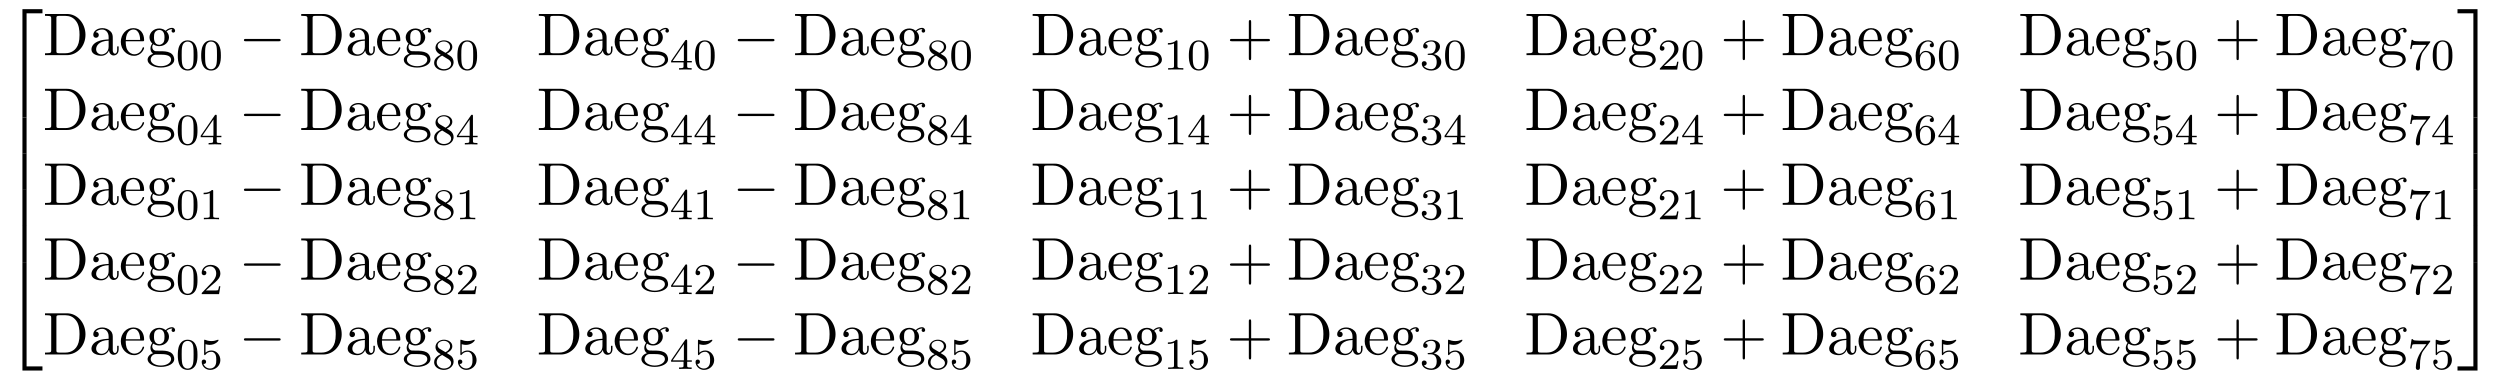 <?xml version="1.0" encoding="UTF-8"?>
<svg xmlns="http://www.w3.org/2000/svg" xmlns:xlink="http://www.w3.org/1999/xlink" width="452.637" height="68.746" viewBox="0 0 452.637 68.746">
<defs>
<g>
<g id="glyph-0-0">
</g>
<g id="glyph-0-1">
<path d="M 3.562 19.188 L 4.312 19.188 L 4.312 0.328 L 7.188 0.328 L 7.188 -0.422 L 3.562 -0.422 Z M 3.562 19.188 "/>
</g>
<g id="glyph-0-2">
<path d="M 3.562 6.547 L 4.312 6.547 L 4.312 -0.016 L 3.562 -0.016 Z M 3.562 6.547 "/>
</g>
<g id="glyph-0-3">
<path d="M 3.562 19.188 L 7.188 19.188 L 7.188 18.438 L 4.312 18.438 L 4.312 -0.438 L 3.562 -0.438 Z M 3.562 19.188 "/>
</g>
<g id="glyph-0-4">
<path d="M 2.953 19.188 L 3.703 19.188 L 3.703 -0.422 L 0.078 -0.422 L 0.078 0.328 L 2.953 0.328 Z M 2.953 19.188 "/>
</g>
<g id="glyph-0-5">
<path d="M 2.953 6.547 L 3.703 6.547 L 3.703 -0.016 L 2.953 -0.016 Z M 2.953 6.547 "/>
</g>
<g id="glyph-0-6">
<path d="M 2.953 18.438 L 0.078 18.438 L 0.078 19.188 L 3.703 19.188 L 3.703 -0.438 L 2.953 -0.438 Z M 2.953 18.438 "/>
</g>
<g id="glyph-1-0">
</g>
<g id="glyph-1-1">
<path d="M 0.375 -7.453 L 0.375 -7.109 L 0.641 -7.109 C 1.484 -7.109 1.5 -6.984 1.5 -6.594 L 1.5 -0.844 C 1.5 -0.453 1.484 -0.344 0.641 -0.344 L 0.375 -0.344 L 0.375 0 L 4.375 0 C 6.203 0 7.703 -1.609 7.703 -3.672 C 7.703 -5.734 6.234 -7.453 4.375 -7.453 Z M 2.984 -0.344 C 2.469 -0.344 2.438 -0.422 2.438 -0.781 L 2.438 -6.672 C 2.438 -7.031 2.469 -7.109 2.984 -7.109 L 4.062 -7.109 C 4.75 -7.109 5.5 -6.875 6.047 -6.094 C 6.516 -5.453 6.625 -4.516 6.625 -3.672 C 6.625 -2.453 6.406 -1.797 6.016 -1.266 C 5.797 -0.969 5.188 -0.344 4.078 -0.344 Z M 2.984 -0.344 "/>
</g>
<g id="glyph-1-2">
<path d="M 3.625 -0.828 C 3.672 -0.391 3.969 0.062 4.484 0.062 C 4.719 0.062 5.375 -0.094 5.375 -0.969 L 5.375 -1.578 L 5.109 -1.578 L 5.109 -0.969 C 5.109 -0.344 4.828 -0.266 4.719 -0.266 C 4.359 -0.266 4.312 -0.766 4.312 -0.812 L 4.312 -3 C 4.312 -3.453 4.312 -3.875 3.922 -4.281 C 3.484 -4.719 2.938 -4.891 2.422 -4.891 C 1.531 -4.891 0.781 -4.375 0.781 -3.656 C 0.781 -3.328 1 -3.141 1.281 -3.141 C 1.578 -3.141 1.781 -3.359 1.781 -3.641 C 1.781 -3.781 1.719 -4.141 1.219 -4.141 C 1.516 -4.531 2.047 -4.641 2.406 -4.641 C 2.938 -4.641 3.562 -4.219 3.562 -3.25 L 3.562 -2.844 C 3 -2.812 2.234 -2.781 1.547 -2.453 C 0.734 -2.078 0.453 -1.516 0.453 -1.031 C 0.453 -0.156 1.516 0.125 2.203 0.125 C 2.922 0.125 3.422 -0.312 3.625 -0.828 Z M 3.562 -2.625 L 3.562 -1.531 C 3.562 -0.484 2.766 -0.125 2.281 -0.125 C 1.75 -0.125 1.297 -0.5 1.297 -1.047 C 1.297 -1.641 1.75 -2.547 3.562 -2.625 Z M 3.562 -2.625 "/>
</g>
<g id="glyph-1-3">
<path d="M 1.219 -2.75 C 1.281 -4.375 2.203 -4.641 2.578 -4.641 C 3.703 -4.641 3.812 -3.172 3.812 -2.75 Z M 1.203 -2.516 L 4.25 -2.516 C 4.5 -2.516 4.531 -2.516 4.531 -2.75 C 4.531 -3.828 3.938 -4.891 2.578 -4.891 C 1.312 -4.891 0.312 -3.766 0.312 -2.406 C 0.312 -0.938 1.453 0.125 2.703 0.125 C 4.031 0.125 4.531 -1.094 4.531 -1.297 C 4.531 -1.406 4.438 -1.422 4.391 -1.422 C 4.281 -1.422 4.266 -1.359 4.25 -1.281 C 3.859 -0.156 2.875 -0.156 2.766 -0.156 C 2.219 -0.156 1.781 -0.484 1.531 -0.891 C 1.203 -1.406 1.203 -2.125 1.203 -2.516 Z M 1.203 -2.516 "/>
</g>
<g id="glyph-1-4">
<path d="M 2.422 -1.875 C 1.469 -1.875 1.469 -2.969 1.469 -3.219 C 1.469 -3.516 1.484 -3.859 1.641 -4.141 C 1.734 -4.266 1.984 -4.562 2.422 -4.562 C 3.375 -4.562 3.375 -3.484 3.375 -3.234 C 3.375 -2.938 3.359 -2.578 3.203 -2.312 C 3.109 -2.188 2.859 -1.875 2.422 -1.875 Z M 1.156 -1.453 C 1.156 -1.5 1.156 -1.75 1.344 -1.969 C 1.766 -1.656 2.219 -1.625 2.422 -1.625 C 3.438 -1.625 4.188 -2.375 4.188 -3.219 C 4.188 -3.625 4.016 -4.031 3.734 -4.281 C 4.141 -4.641 4.531 -4.703 4.719 -4.703 C 4.75 -4.703 4.797 -4.703 4.828 -4.688 C 4.719 -4.641 4.656 -4.531 4.656 -4.391 C 4.656 -4.203 4.797 -4.078 4.969 -4.078 C 5.078 -4.078 5.297 -4.156 5.297 -4.406 C 5.297 -4.594 5.156 -4.938 4.734 -4.938 C 4.516 -4.938 4.031 -4.875 3.578 -4.422 C 3.125 -4.781 2.656 -4.828 2.422 -4.828 C 1.406 -4.828 0.656 -4.062 0.656 -3.234 C 0.656 -2.75 0.891 -2.328 1.172 -2.109 C 1.031 -1.938 0.828 -1.578 0.828 -1.203 C 0.828 -0.859 0.969 -0.453 1.312 -0.234 C 0.656 -0.047 0.312 0.422 0.312 0.859 C 0.312 1.641 1.391 2.25 2.719 2.25 C 4 2.25 5.141 1.688 5.141 0.844 C 5.141 0.453 4.984 -0.094 4.422 -0.406 C 3.844 -0.703 3.219 -0.703 2.547 -0.703 C 2.281 -0.703 1.812 -0.703 1.734 -0.719 C 1.391 -0.766 1.156 -1.094 1.156 -1.453 Z M 2.719 2 C 1.625 2 0.875 1.438 0.875 0.859 C 0.875 0.359 1.281 -0.047 1.766 -0.078 L 2.406 -0.078 C 3.344 -0.078 4.562 -0.078 4.562 0.859 C 4.562 1.453 3.797 2 2.719 2 Z M 2.719 2 "/>
</g>
<g id="glyph-1-5">
<path d="M 4.453 -2.516 L 7.5 -2.516 C 7.656 -2.516 7.859 -2.516 7.859 -2.719 C 7.859 -2.938 7.656 -2.938 7.5 -2.938 L 4.453 -2.938 L 4.453 -6 C 4.453 -6.156 4.453 -6.359 4.25 -6.359 C 4.031 -6.359 4.031 -6.156 4.031 -6 L 4.031 -2.938 L 0.969 -2.938 C 0.812 -2.938 0.609 -2.938 0.609 -2.719 C 0.609 -2.516 0.812 -2.516 0.969 -2.516 L 4.031 -2.516 L 4.031 0.547 C 4.031 0.703 4.031 0.906 4.25 0.906 C 4.453 0.906 4.453 0.703 4.453 0.547 Z M 4.453 -2.516 "/>
</g>
<g id="glyph-2-0">
</g>
<g id="glyph-2-1">
<path d="M 3.891 -2.547 C 3.891 -3.391 3.812 -3.906 3.547 -4.422 C 3.203 -5.125 2.547 -5.297 2.109 -5.297 C 1.109 -5.297 0.734 -4.547 0.625 -4.328 C 0.344 -3.75 0.328 -2.953 0.328 -2.547 C 0.328 -2.016 0.344 -1.219 0.734 -0.578 C 1.094 0.016 1.688 0.172 2.109 0.172 C 2.5 0.172 3.172 0.047 3.578 -0.734 C 3.875 -1.312 3.891 -2.031 3.891 -2.547 Z M 2.109 -0.062 C 1.844 -0.062 1.297 -0.188 1.125 -1.016 C 1.031 -1.469 1.031 -2.219 1.031 -2.641 C 1.031 -3.188 1.031 -3.75 1.125 -4.188 C 1.297 -5 1.906 -5.078 2.109 -5.078 C 2.375 -5.078 2.938 -4.938 3.094 -4.219 C 3.188 -3.781 3.188 -3.172 3.188 -2.641 C 3.188 -2.172 3.188 -1.453 3.094 -1 C 2.922 -0.172 2.375 -0.062 2.109 -0.062 Z M 2.109 -0.062 "/>
</g>
<g id="glyph-2-2">
<path d="M 2.641 -2.875 C 3.094 -3.094 3.641 -3.484 3.641 -4.109 C 3.641 -4.875 2.859 -5.297 2.125 -5.297 C 1.281 -5.297 0.594 -4.719 0.594 -3.969 C 0.594 -3.672 0.688 -3.406 0.891 -3.172 C 1.031 -3 1.062 -2.984 1.547 -2.672 C 0.562 -2.234 0.344 -1.656 0.344 -1.219 C 0.344 -0.328 1.234 0.172 2.109 0.172 C 3.078 0.172 3.875 -0.5 3.875 -1.344 C 3.875 -1.844 3.609 -2.172 3.469 -2.312 C 3.344 -2.438 3.328 -2.453 2.641 -2.875 Z M 1.406 -3.625 C 1.172 -3.766 0.984 -4 0.984 -4.266 C 0.984 -4.766 1.531 -5.094 2.109 -5.094 C 2.719 -5.094 3.234 -4.672 3.234 -4.109 C 3.234 -3.656 2.875 -3.266 2.406 -3.031 Z M 1.797 -2.531 C 1.828 -2.516 2.734 -1.953 2.875 -1.875 C 3 -1.797 3.422 -1.547 3.422 -1.062 C 3.422 -0.453 2.766 -0.078 2.125 -0.078 C 1.406 -0.078 0.812 -0.562 0.812 -1.219 C 0.812 -1.812 1.25 -2.281 1.797 -2.531 Z M 1.797 -2.531 "/>
</g>
<g id="glyph-2-3">
<path d="M 3.141 -5.156 C 3.141 -5.312 3.141 -5.375 2.969 -5.375 C 2.875 -5.375 2.859 -5.375 2.781 -5.266 L 0.234 -1.562 L 0.234 -1.312 L 2.484 -1.312 L 2.484 -0.641 C 2.484 -0.344 2.469 -0.266 1.844 -0.266 L 1.672 -0.266 L 1.672 0 C 2.344 -0.031 2.359 -0.031 2.812 -0.031 C 3.266 -0.031 3.281 -0.031 3.953 0 L 3.953 -0.266 L 3.781 -0.266 C 3.156 -0.266 3.141 -0.344 3.141 -0.641 L 3.141 -1.312 L 3.984 -1.312 L 3.984 -1.562 L 3.141 -1.562 Z M 2.547 -4.516 L 2.547 -1.562 L 0.516 -1.562 Z M 2.547 -4.516 "/>
</g>
<g id="glyph-2-4">
<path d="M 2.5 -5.078 C 2.5 -5.297 2.484 -5.297 2.266 -5.297 C 1.938 -4.984 1.516 -4.797 0.766 -4.797 L 0.766 -4.531 C 0.984 -4.531 1.406 -4.531 1.875 -4.734 L 1.875 -0.656 C 1.875 -0.359 1.844 -0.266 1.094 -0.266 L 0.812 -0.266 L 0.812 0 C 1.141 -0.031 1.828 -0.031 2.188 -0.031 C 2.547 -0.031 3.234 -0.031 3.562 0 L 3.562 -0.266 L 3.281 -0.266 C 2.531 -0.266 2.5 -0.359 2.5 -0.656 Z M 2.5 -5.078 "/>
</g>
<g id="glyph-2-5">
<path d="M 2.016 -2.656 C 2.641 -2.656 3.047 -2.203 3.047 -1.359 C 3.047 -0.359 2.484 -0.078 2.062 -0.078 C 1.625 -0.078 1.016 -0.234 0.734 -0.656 C 1.031 -0.656 1.234 -0.844 1.234 -1.094 C 1.234 -1.359 1.047 -1.531 0.781 -1.531 C 0.578 -1.531 0.344 -1.406 0.344 -1.078 C 0.344 -0.328 1.156 0.172 2.078 0.172 C 3.125 0.172 3.875 -0.562 3.875 -1.359 C 3.875 -2.031 3.344 -2.625 2.531 -2.812 C 3.156 -3.031 3.641 -3.562 3.641 -4.203 C 3.641 -4.844 2.922 -5.297 2.094 -5.297 C 1.234 -5.297 0.594 -4.844 0.594 -4.234 C 0.594 -3.938 0.781 -3.812 1 -3.812 C 1.25 -3.812 1.406 -3.984 1.406 -4.219 C 1.406 -4.516 1.141 -4.625 0.969 -4.625 C 1.312 -5.062 1.922 -5.094 2.062 -5.094 C 2.266 -5.094 2.875 -5.031 2.875 -4.203 C 2.875 -3.656 2.641 -3.312 2.531 -3.188 C 2.297 -2.938 2.109 -2.922 1.625 -2.891 C 1.469 -2.891 1.406 -2.875 1.406 -2.766 C 1.406 -2.656 1.484 -2.656 1.625 -2.656 Z M 2.016 -2.656 "/>
</g>
<g id="glyph-2-6">
<path d="M 2.25 -1.625 C 2.375 -1.75 2.703 -2.016 2.844 -2.125 C 3.328 -2.578 3.797 -3.016 3.797 -3.734 C 3.797 -4.688 3 -5.297 2.016 -5.297 C 1.047 -5.297 0.422 -4.578 0.422 -3.859 C 0.422 -3.469 0.734 -3.422 0.844 -3.422 C 1.016 -3.422 1.266 -3.531 1.266 -3.844 C 1.266 -4.25 0.859 -4.25 0.766 -4.25 C 1 -4.844 1.531 -5.031 1.922 -5.031 C 2.656 -5.031 3.047 -4.406 3.047 -3.734 C 3.047 -2.906 2.469 -2.297 1.516 -1.344 L 0.516 -0.297 C 0.422 -0.219 0.422 -0.203 0.422 0 L 3.562 0 L 3.797 -1.422 L 3.547 -1.422 C 3.531 -1.266 3.469 -0.875 3.375 -0.719 C 3.328 -0.656 2.719 -0.656 2.594 -0.656 L 1.172 -0.656 Z M 2.25 -1.625 "/>
</g>
<g id="glyph-2-7">
<path d="M 1.094 -2.641 C 1.094 -3.297 1.156 -3.875 1.438 -4.359 C 1.688 -4.766 2.094 -5.094 2.594 -5.094 C 2.75 -5.094 3.109 -5.062 3.297 -4.797 C 2.938 -4.766 2.906 -4.5 2.906 -4.422 C 2.906 -4.172 3.094 -4.047 3.281 -4.047 C 3.422 -4.047 3.656 -4.125 3.656 -4.438 C 3.656 -4.906 3.297 -5.297 2.578 -5.297 C 1.469 -5.297 0.344 -4.25 0.344 -2.531 C 0.344 -0.359 1.359 0.172 2.125 0.172 C 2.516 0.172 2.922 0.062 3.281 -0.281 C 3.609 -0.594 3.875 -0.922 3.875 -1.625 C 3.875 -2.656 3.078 -3.391 2.203 -3.391 C 1.625 -3.391 1.281 -3.031 1.094 -2.641 Z M 2.125 -0.078 C 1.703 -0.078 1.438 -0.359 1.328 -0.594 C 1.141 -0.953 1.125 -1.484 1.125 -1.797 C 1.125 -2.578 1.547 -3.172 2.172 -3.172 C 2.562 -3.172 2.812 -2.969 2.953 -2.688 C 3.125 -2.391 3.125 -2.031 3.125 -1.625 C 3.125 -1.219 3.125 -0.875 2.969 -0.578 C 2.75 -0.219 2.484 -0.078 2.125 -0.078 Z M 2.125 -0.078 "/>
</g>
<g id="glyph-2-8">
<path d="M 1.109 -4.484 C 1.219 -4.453 1.531 -4.359 1.875 -4.359 C 2.875 -4.359 3.469 -5.062 3.469 -5.188 C 3.469 -5.281 3.422 -5.297 3.375 -5.297 C 3.359 -5.297 3.344 -5.297 3.281 -5.266 C 2.969 -5.141 2.594 -5.047 2.172 -5.047 C 1.703 -5.047 1.312 -5.156 1.062 -5.266 C 0.984 -5.297 0.969 -5.297 0.953 -5.297 C 0.859 -5.297 0.859 -5.219 0.859 -5.062 L 0.859 -2.734 C 0.859 -2.594 0.859 -2.5 0.984 -2.5 C 1.047 -2.5 1.062 -2.531 1.109 -2.594 C 1.203 -2.703 1.5 -3.109 2.188 -3.109 C 2.625 -3.109 2.844 -2.75 2.922 -2.594 C 3.047 -2.312 3.062 -1.938 3.062 -1.641 C 3.062 -1.344 3.062 -0.906 2.844 -0.562 C 2.688 -0.312 2.359 -0.078 1.938 -0.078 C 1.422 -0.078 0.922 -0.391 0.734 -0.922 C 0.75 -0.906 0.812 -0.906 0.812 -0.906 C 1.031 -0.906 1.219 -1.047 1.219 -1.297 C 1.219 -1.594 0.984 -1.703 0.828 -1.703 C 0.672 -1.703 0.422 -1.625 0.422 -1.281 C 0.422 -0.562 1.047 0.172 1.953 0.172 C 2.953 0.172 3.797 -0.609 3.797 -1.594 C 3.797 -2.516 3.125 -3.344 2.188 -3.344 C 1.797 -3.344 1.422 -3.219 1.109 -2.938 Z M 1.109 -4.484 "/>
</g>
<g id="glyph-2-9">
<path d="M 4.031 -4.859 C 4.109 -4.938 4.109 -4.953 4.109 -5.125 L 2.078 -5.125 C 1.875 -5.125 1.641 -5.141 1.438 -5.156 C 1.016 -5.188 1.016 -5.266 0.984 -5.391 L 0.734 -5.391 L 0.469 -3.703 L 0.719 -3.703 C 0.734 -3.828 0.828 -4.375 0.938 -4.438 C 1.016 -4.484 1.625 -4.484 1.734 -4.484 L 3.422 -4.484 L 2.609 -3.375 C 1.703 -2.172 1.5 -0.906 1.5 -0.281 C 1.5 -0.203 1.5 0.172 1.875 0.172 C 2.25 0.172 2.25 -0.188 2.25 -0.281 L 2.25 -0.672 C 2.25 -1.812 2.453 -2.75 2.844 -3.281 Z M 4.031 -4.859 "/>
</g>
<g id="glyph-3-0">
</g>
<g id="glyph-3-1">
<path d="M 7.188 -2.516 C 7.375 -2.516 7.562 -2.516 7.562 -2.719 C 7.562 -2.938 7.375 -2.938 7.188 -2.938 L 1.281 -2.938 C 1.094 -2.938 0.906 -2.938 0.906 -2.719 C 0.906 -2.516 1.094 -2.516 1.281 -2.516 Z M 7.188 -2.516 "/>
</g>
</g>
</defs>
<g fill="rgb(0%, 0%, 0%)" fill-opacity="1">
<use xlink:href="#glyph-0-1" x="0.5" y="2.082"/>
</g>
<g fill="rgb(0%, 0%, 0%)" fill-opacity="1">
<use xlink:href="#glyph-0-2" x="0.5" y="21.282"/>
</g>
<g fill="rgb(0%, 0%, 0%)" fill-opacity="1">
<use xlink:href="#glyph-0-2" x="0.5" y="27.828"/>
</g>
<g fill="rgb(0%, 0%, 0%)" fill-opacity="1">
<use xlink:href="#glyph-0-2" x="0.5" y="34.373"/>
</g>
<g fill="rgb(0%, 0%, 0%)" fill-opacity="1">
<use xlink:href="#glyph-0-2" x="0.5" y="40.919"/>
</g>
<g fill="rgb(0%, 0%, 0%)" fill-opacity="1">
<use xlink:href="#glyph-0-3" x="0.5" y="47.9"/>
</g>
<g fill="rgb(0%, 0%, 0%)" fill-opacity="1">
<use xlink:href="#glyph-1-1" x="7.773" y="9.984"/>
<use xlink:href="#glyph-1-2" x="16.106" y="9.984"/>
<use xlink:href="#glyph-1-3" x="21.561" y="9.984"/>
<use xlink:href="#glyph-1-4" x="26.409" y="9.984"/>
</g>
<g fill="rgb(0%, 0%, 0%)" fill-opacity="1">
<use xlink:href="#glyph-2-1" x="31.864" y="12.604"/>
<use xlink:href="#glyph-2-1" x="36.099" y="12.604"/>
</g>
<g fill="rgb(0%, 0%, 0%)" fill-opacity="1">
<use xlink:href="#glyph-3-1" x="43.254" y="9.984"/>
</g>
<g fill="rgb(0%, 0%, 0%)" fill-opacity="1">
<use xlink:href="#glyph-1-1" x="54.163" y="9.984"/>
<use xlink:href="#glyph-1-2" x="62.496" y="9.984"/>
<use xlink:href="#glyph-1-3" x="67.951" y="9.984"/>
<use xlink:href="#glyph-1-4" x="72.799" y="9.984"/>
</g>
<g fill="rgb(0%, 0%, 0%)" fill-opacity="1">
<use xlink:href="#glyph-2-2" x="78.254" y="12.604"/>
<use xlink:href="#glyph-2-1" x="82.489" y="12.604"/>
</g>
<g fill="rgb(0%, 0%, 0%)" fill-opacity="1">
<use xlink:href="#glyph-1-1" x="97.184" y="9.984"/>
<use xlink:href="#glyph-1-2" x="105.517" y="9.984"/>
<use xlink:href="#glyph-1-3" x="110.972" y="9.984"/>
<use xlink:href="#glyph-1-4" x="115.82" y="9.984"/>
</g>
<g fill="rgb(0%, 0%, 0%)" fill-opacity="1">
<use xlink:href="#glyph-2-3" x="121.274" y="12.604"/>
<use xlink:href="#glyph-2-1" x="125.509" y="12.604"/>
</g>
<g fill="rgb(0%, 0%, 0%)" fill-opacity="1">
<use xlink:href="#glyph-3-1" x="132.665" y="9.984"/>
</g>
<g fill="rgb(0%, 0%, 0%)" fill-opacity="1">
<use xlink:href="#glyph-1-1" x="143.574" y="9.984"/>
<use xlink:href="#glyph-1-2" x="151.907" y="9.984"/>
<use xlink:href="#glyph-1-3" x="157.362" y="9.984"/>
<use xlink:href="#glyph-1-4" x="162.21" y="9.984"/>
</g>
<g fill="rgb(0%, 0%, 0%)" fill-opacity="1">
<use xlink:href="#glyph-2-2" x="167.665" y="12.604"/>
<use xlink:href="#glyph-2-1" x="171.9" y="12.604"/>
</g>
<g fill="rgb(0%, 0%, 0%)" fill-opacity="1">
<use xlink:href="#glyph-1-1" x="186.594" y="9.984"/>
<use xlink:href="#glyph-1-2" x="194.927" y="9.984"/>
<use xlink:href="#glyph-1-3" x="200.382" y="9.984"/>
<use xlink:href="#glyph-1-4" x="205.23" y="9.984"/>
</g>
<g fill="rgb(0%, 0%, 0%)" fill-opacity="1">
<use xlink:href="#glyph-2-4" x="210.685" y="12.604"/>
<use xlink:href="#glyph-2-1" x="214.92" y="12.604"/>
</g>
<g fill="rgb(0%, 0%, 0%)" fill-opacity="1">
<use xlink:href="#glyph-1-5" x="222.076" y="9.984"/>
</g>
<g fill="rgb(0%, 0%, 0%)" fill-opacity="1">
<use xlink:href="#glyph-1-1" x="232.983" y="9.984"/>
<use xlink:href="#glyph-1-2" x="241.316" y="9.984"/>
<use xlink:href="#glyph-1-3" x="246.771" y="9.984"/>
<use xlink:href="#glyph-1-4" x="251.619" y="9.984"/>
</g>
<g fill="rgb(0%, 0%, 0%)" fill-opacity="1">
<use xlink:href="#glyph-2-5" x="257.076" y="12.604"/>
<use xlink:href="#glyph-2-1" x="261.311" y="12.604"/>
</g>
<g fill="rgb(0%, 0%, 0%)" fill-opacity="1">
<use xlink:href="#glyph-1-1" x="276.005" y="9.984"/>
<use xlink:href="#glyph-1-2" x="284.338" y="9.984"/>
<use xlink:href="#glyph-1-3" x="289.793" y="9.984"/>
<use xlink:href="#glyph-1-4" x="294.641" y="9.984"/>
</g>
<g fill="rgb(0%, 0%, 0%)" fill-opacity="1">
<use xlink:href="#glyph-2-6" x="300.096" y="12.604"/>
<use xlink:href="#glyph-2-1" x="304.331" y="12.604"/>
</g>
<g fill="rgb(0%, 0%, 0%)" fill-opacity="1">
<use xlink:href="#glyph-1-5" x="311.487" y="9.984"/>
</g>
<g fill="rgb(0%, 0%, 0%)" fill-opacity="1">
<use xlink:href="#glyph-1-1" x="322.394" y="9.984"/>
<use xlink:href="#glyph-1-2" x="330.727" y="9.984"/>
<use xlink:href="#glyph-1-3" x="336.182" y="9.984"/>
<use xlink:href="#glyph-1-4" x="341.03" y="9.984"/>
</g>
<g fill="rgb(0%, 0%, 0%)" fill-opacity="1">
<use xlink:href="#glyph-2-7" x="346.487" y="12.604"/>
<use xlink:href="#glyph-2-1" x="350.722" y="12.604"/>
</g>
<g fill="rgb(0%, 0%, 0%)" fill-opacity="1">
<use xlink:href="#glyph-1-1" x="365.416" y="9.984"/>
<use xlink:href="#glyph-1-2" x="373.749" y="9.984"/>
<use xlink:href="#glyph-1-3" x="379.204" y="9.984"/>
<use xlink:href="#glyph-1-4" x="384.052" y="9.984"/>
</g>
<g fill="rgb(0%, 0%, 0%)" fill-opacity="1">
<use xlink:href="#glyph-2-8" x="389.507" y="12.604"/>
<use xlink:href="#glyph-2-1" x="393.742" y="12.604"/>
</g>
<g fill="rgb(0%, 0%, 0%)" fill-opacity="1">
<use xlink:href="#glyph-1-5" x="400.897" y="9.984"/>
</g>
<g fill="rgb(0%, 0%, 0%)" fill-opacity="1">
<use xlink:href="#glyph-1-1" x="411.804" y="9.984"/>
<use xlink:href="#glyph-1-2" x="420.137" y="9.984"/>
<use xlink:href="#glyph-1-3" x="425.592" y="9.984"/>
<use xlink:href="#glyph-1-4" x="430.44" y="9.984"/>
</g>
<g fill="rgb(0%, 0%, 0%)" fill-opacity="1">
<use xlink:href="#glyph-2-9" x="435.897" y="12.604"/>
<use xlink:href="#glyph-2-1" x="440.132" y="12.604"/>
</g>
<g fill="rgb(0%, 0%, 0%)" fill-opacity="1">
<use xlink:href="#glyph-1-1" x="7.773" y="23.534"/>
<use xlink:href="#glyph-1-2" x="16.106" y="23.534"/>
<use xlink:href="#glyph-1-3" x="21.561" y="23.534"/>
<use xlink:href="#glyph-1-4" x="26.409" y="23.534"/>
</g>
<g fill="rgb(0%, 0%, 0%)" fill-opacity="1">
<use xlink:href="#glyph-2-1" x="31.864" y="26.153"/>
<use xlink:href="#glyph-2-3" x="36.099" y="26.153"/>
</g>
<g fill="rgb(0%, 0%, 0%)" fill-opacity="1">
<use xlink:href="#glyph-3-1" x="43.254" y="23.534"/>
</g>
<g fill="rgb(0%, 0%, 0%)" fill-opacity="1">
<use xlink:href="#glyph-1-1" x="54.163" y="23.534"/>
<use xlink:href="#glyph-1-2" x="62.496" y="23.534"/>
<use xlink:href="#glyph-1-3" x="67.951" y="23.534"/>
<use xlink:href="#glyph-1-4" x="72.799" y="23.534"/>
</g>
<g fill="rgb(0%, 0%, 0%)" fill-opacity="1">
<use xlink:href="#glyph-2-2" x="78.254" y="26.153"/>
<use xlink:href="#glyph-2-3" x="82.489" y="26.153"/>
</g>
<g fill="rgb(0%, 0%, 0%)" fill-opacity="1">
<use xlink:href="#glyph-1-1" x="97.183" y="23.534"/>
<use xlink:href="#glyph-1-2" x="105.516" y="23.534"/>
<use xlink:href="#glyph-1-3" x="110.971" y="23.534"/>
<use xlink:href="#glyph-1-4" x="115.819" y="23.534"/>
</g>
<g fill="rgb(0%, 0%, 0%)" fill-opacity="1">
<use xlink:href="#glyph-2-3" x="121.274" y="26.153"/>
<use xlink:href="#glyph-2-3" x="125.509" y="26.153"/>
</g>
<g fill="rgb(0%, 0%, 0%)" fill-opacity="1">
<use xlink:href="#glyph-3-1" x="132.665" y="23.534"/>
</g>
<g fill="rgb(0%, 0%, 0%)" fill-opacity="1">
<use xlink:href="#glyph-1-1" x="143.574" y="23.534"/>
<use xlink:href="#glyph-1-2" x="151.907" y="23.534"/>
<use xlink:href="#glyph-1-3" x="157.362" y="23.534"/>
<use xlink:href="#glyph-1-4" x="162.21" y="23.534"/>
</g>
<g fill="rgb(0%, 0%, 0%)" fill-opacity="1">
<use xlink:href="#glyph-2-2" x="167.665" y="26.153"/>
<use xlink:href="#glyph-2-3" x="171.9" y="26.153"/>
</g>
<g fill="rgb(0%, 0%, 0%)" fill-opacity="1">
<use xlink:href="#glyph-1-1" x="186.594" y="23.534"/>
<use xlink:href="#glyph-1-2" x="194.927" y="23.534"/>
<use xlink:href="#glyph-1-3" x="200.382" y="23.534"/>
<use xlink:href="#glyph-1-4" x="205.23" y="23.534"/>
</g>
<g fill="rgb(0%, 0%, 0%)" fill-opacity="1">
<use xlink:href="#glyph-2-4" x="210.685" y="26.153"/>
<use xlink:href="#glyph-2-3" x="214.92" y="26.153"/>
</g>
<g fill="rgb(0%, 0%, 0%)" fill-opacity="1">
<use xlink:href="#glyph-1-5" x="222.076" y="23.534"/>
</g>
<g fill="rgb(0%, 0%, 0%)" fill-opacity="1">
<use xlink:href="#glyph-1-1" x="232.983" y="23.534"/>
<use xlink:href="#glyph-1-2" x="241.316" y="23.534"/>
<use xlink:href="#glyph-1-3" x="246.771" y="23.534"/>
<use xlink:href="#glyph-1-4" x="251.619" y="23.534"/>
</g>
<g fill="rgb(0%, 0%, 0%)" fill-opacity="1">
<use xlink:href="#glyph-2-5" x="257.076" y="26.153"/>
<use xlink:href="#glyph-2-3" x="261.311" y="26.153"/>
</g>
<g fill="rgb(0%, 0%, 0%)" fill-opacity="1">
<use xlink:href="#glyph-1-1" x="276.005" y="23.534"/>
<use xlink:href="#glyph-1-2" x="284.338" y="23.534"/>
<use xlink:href="#glyph-1-3" x="289.793" y="23.534"/>
<use xlink:href="#glyph-1-4" x="294.641" y="23.534"/>
</g>
<g fill="rgb(0%, 0%, 0%)" fill-opacity="1">
<use xlink:href="#glyph-2-6" x="300.096" y="26.153"/>
<use xlink:href="#glyph-2-3" x="304.331" y="26.153"/>
</g>
<g fill="rgb(0%, 0%, 0%)" fill-opacity="1">
<use xlink:href="#glyph-1-5" x="311.487" y="23.534"/>
</g>
<g fill="rgb(0%, 0%, 0%)" fill-opacity="1">
<use xlink:href="#glyph-1-1" x="322.394" y="23.534"/>
<use xlink:href="#glyph-1-2" x="330.727" y="23.534"/>
<use xlink:href="#glyph-1-3" x="336.182" y="23.534"/>
<use xlink:href="#glyph-1-4" x="341.03" y="23.534"/>
</g>
<g fill="rgb(0%, 0%, 0%)" fill-opacity="1">
<use xlink:href="#glyph-2-7" x="346.487" y="26.153"/>
<use xlink:href="#glyph-2-3" x="350.722" y="26.153"/>
</g>
<g fill="rgb(0%, 0%, 0%)" fill-opacity="1">
<use xlink:href="#glyph-1-1" x="365.416" y="23.534"/>
<use xlink:href="#glyph-1-2" x="373.749" y="23.534"/>
<use xlink:href="#glyph-1-3" x="379.204" y="23.534"/>
<use xlink:href="#glyph-1-4" x="384.052" y="23.534"/>
</g>
<g fill="rgb(0%, 0%, 0%)" fill-opacity="1">
<use xlink:href="#glyph-2-8" x="389.507" y="26.153"/>
<use xlink:href="#glyph-2-3" x="393.742" y="26.153"/>
</g>
<g fill="rgb(0%, 0%, 0%)" fill-opacity="1">
<use xlink:href="#glyph-1-5" x="400.897" y="23.534"/>
</g>
<g fill="rgb(0%, 0%, 0%)" fill-opacity="1">
<use xlink:href="#glyph-1-1" x="411.804" y="23.534"/>
<use xlink:href="#glyph-1-2" x="420.137" y="23.534"/>
<use xlink:href="#glyph-1-3" x="425.592" y="23.534"/>
<use xlink:href="#glyph-1-4" x="430.44" y="23.534"/>
</g>
<g fill="rgb(0%, 0%, 0%)" fill-opacity="1">
<use xlink:href="#glyph-2-9" x="435.897" y="26.153"/>
<use xlink:href="#glyph-2-3" x="440.132" y="26.153"/>
</g>
<g fill="rgb(0%, 0%, 0%)" fill-opacity="1">
<use xlink:href="#glyph-1-1" x="7.773" y="37.083"/>
<use xlink:href="#glyph-1-2" x="16.106" y="37.083"/>
<use xlink:href="#glyph-1-3" x="21.561" y="37.083"/>
<use xlink:href="#glyph-1-4" x="26.409" y="37.083"/>
</g>
<g fill="rgb(0%, 0%, 0%)" fill-opacity="1">
<use xlink:href="#glyph-2-1" x="31.864" y="39.702"/>
<use xlink:href="#glyph-2-4" x="36.099" y="39.702"/>
</g>
<g fill="rgb(0%, 0%, 0%)" fill-opacity="1">
<use xlink:href="#glyph-3-1" x="43.254" y="37.083"/>
</g>
<g fill="rgb(0%, 0%, 0%)" fill-opacity="1">
<use xlink:href="#glyph-1-1" x="54.163" y="37.083"/>
<use xlink:href="#glyph-1-2" x="62.496" y="37.083"/>
<use xlink:href="#glyph-1-3" x="67.951" y="37.083"/>
<use xlink:href="#glyph-1-4" x="72.799" y="37.083"/>
</g>
<g fill="rgb(0%, 0%, 0%)" fill-opacity="1">
<use xlink:href="#glyph-2-2" x="78.254" y="39.702"/>
<use xlink:href="#glyph-2-4" x="82.489" y="39.702"/>
</g>
<g fill="rgb(0%, 0%, 0%)" fill-opacity="1">
<use xlink:href="#glyph-1-1" x="97.183" y="37.083"/>
<use xlink:href="#glyph-1-2" x="105.516" y="37.083"/>
<use xlink:href="#glyph-1-3" x="110.971" y="37.083"/>
<use xlink:href="#glyph-1-4" x="115.819" y="37.083"/>
</g>
<g fill="rgb(0%, 0%, 0%)" fill-opacity="1">
<use xlink:href="#glyph-2-3" x="121.274" y="39.702"/>
<use xlink:href="#glyph-2-4" x="125.509" y="39.702"/>
</g>
<g fill="rgb(0%, 0%, 0%)" fill-opacity="1">
<use xlink:href="#glyph-3-1" x="132.665" y="37.083"/>
</g>
<g fill="rgb(0%, 0%, 0%)" fill-opacity="1">
<use xlink:href="#glyph-1-1" x="143.574" y="37.083"/>
<use xlink:href="#glyph-1-2" x="151.907" y="37.083"/>
<use xlink:href="#glyph-1-3" x="157.362" y="37.083"/>
<use xlink:href="#glyph-1-4" x="162.21" y="37.083"/>
</g>
<g fill="rgb(0%, 0%, 0%)" fill-opacity="1">
<use xlink:href="#glyph-2-2" x="167.665" y="39.702"/>
<use xlink:href="#glyph-2-4" x="171.9" y="39.702"/>
</g>
<g fill="rgb(0%, 0%, 0%)" fill-opacity="1">
<use xlink:href="#glyph-1-1" x="186.594" y="37.083"/>
<use xlink:href="#glyph-1-2" x="194.927" y="37.083"/>
<use xlink:href="#glyph-1-3" x="200.382" y="37.083"/>
<use xlink:href="#glyph-1-4" x="205.23" y="37.083"/>
</g>
<g fill="rgb(0%, 0%, 0%)" fill-opacity="1">
<use xlink:href="#glyph-2-4" x="210.685" y="39.702"/>
<use xlink:href="#glyph-2-4" x="214.92" y="39.702"/>
</g>
<g fill="rgb(0%, 0%, 0%)" fill-opacity="1">
<use xlink:href="#glyph-1-5" x="222.076" y="37.083"/>
</g>
<g fill="rgb(0%, 0%, 0%)" fill-opacity="1">
<use xlink:href="#glyph-1-1" x="232.983" y="37.083"/>
<use xlink:href="#glyph-1-2" x="241.316" y="37.083"/>
<use xlink:href="#glyph-1-3" x="246.771" y="37.083"/>
<use xlink:href="#glyph-1-4" x="251.619" y="37.083"/>
</g>
<g fill="rgb(0%, 0%, 0%)" fill-opacity="1">
<use xlink:href="#glyph-2-5" x="257.076" y="39.702"/>
<use xlink:href="#glyph-2-4" x="261.311" y="39.702"/>
</g>
<g fill="rgb(0%, 0%, 0%)" fill-opacity="1">
<use xlink:href="#glyph-1-1" x="276.005" y="37.083"/>
<use xlink:href="#glyph-1-2" x="284.338" y="37.083"/>
<use xlink:href="#glyph-1-3" x="289.793" y="37.083"/>
<use xlink:href="#glyph-1-4" x="294.641" y="37.083"/>
</g>
<g fill="rgb(0%, 0%, 0%)" fill-opacity="1">
<use xlink:href="#glyph-2-6" x="300.096" y="39.702"/>
<use xlink:href="#glyph-2-4" x="304.331" y="39.702"/>
</g>
<g fill="rgb(0%, 0%, 0%)" fill-opacity="1">
<use xlink:href="#glyph-1-5" x="311.487" y="37.083"/>
</g>
<g fill="rgb(0%, 0%, 0%)" fill-opacity="1">
<use xlink:href="#glyph-1-1" x="322.394" y="37.083"/>
<use xlink:href="#glyph-1-2" x="330.727" y="37.083"/>
<use xlink:href="#glyph-1-3" x="336.182" y="37.083"/>
<use xlink:href="#glyph-1-4" x="341.03" y="37.083"/>
</g>
<g fill="rgb(0%, 0%, 0%)" fill-opacity="1">
<use xlink:href="#glyph-2-7" x="346.487" y="39.702"/>
<use xlink:href="#glyph-2-4" x="350.722" y="39.702"/>
</g>
<g fill="rgb(0%, 0%, 0%)" fill-opacity="1">
<use xlink:href="#glyph-1-1" x="365.416" y="37.083"/>
<use xlink:href="#glyph-1-2" x="373.749" y="37.083"/>
<use xlink:href="#glyph-1-3" x="379.204" y="37.083"/>
<use xlink:href="#glyph-1-4" x="384.052" y="37.083"/>
</g>
<g fill="rgb(0%, 0%, 0%)" fill-opacity="1">
<use xlink:href="#glyph-2-8" x="389.507" y="39.702"/>
<use xlink:href="#glyph-2-4" x="393.742" y="39.702"/>
</g>
<g fill="rgb(0%, 0%, 0%)" fill-opacity="1">
<use xlink:href="#glyph-1-5" x="400.897" y="37.083"/>
</g>
<g fill="rgb(0%, 0%, 0%)" fill-opacity="1">
<use xlink:href="#glyph-1-1" x="411.804" y="37.083"/>
<use xlink:href="#glyph-1-2" x="420.137" y="37.083"/>
<use xlink:href="#glyph-1-3" x="425.592" y="37.083"/>
<use xlink:href="#glyph-1-4" x="430.44" y="37.083"/>
</g>
<g fill="rgb(0%, 0%, 0%)" fill-opacity="1">
<use xlink:href="#glyph-2-9" x="435.897" y="39.702"/>
<use xlink:href="#glyph-2-4" x="440.132" y="39.702"/>
</g>
<g fill="rgb(0%, 0%, 0%)" fill-opacity="1">
<use xlink:href="#glyph-1-1" x="7.773" y="50.632"/>
<use xlink:href="#glyph-1-2" x="16.106" y="50.632"/>
<use xlink:href="#glyph-1-3" x="21.561" y="50.632"/>
<use xlink:href="#glyph-1-4" x="26.409" y="50.632"/>
</g>
<g fill="rgb(0%, 0%, 0%)" fill-opacity="1">
<use xlink:href="#glyph-2-1" x="31.864" y="53.251"/>
<use xlink:href="#glyph-2-6" x="36.099" y="53.251"/>
</g>
<g fill="rgb(0%, 0%, 0%)" fill-opacity="1">
<use xlink:href="#glyph-3-1" x="43.254" y="50.632"/>
</g>
<g fill="rgb(0%, 0%, 0%)" fill-opacity="1">
<use xlink:href="#glyph-1-1" x="54.163" y="50.632"/>
<use xlink:href="#glyph-1-2" x="62.496" y="50.632"/>
<use xlink:href="#glyph-1-3" x="67.951" y="50.632"/>
<use xlink:href="#glyph-1-4" x="72.799" y="50.632"/>
</g>
<g fill="rgb(0%, 0%, 0%)" fill-opacity="1">
<use xlink:href="#glyph-2-2" x="78.254" y="53.251"/>
<use xlink:href="#glyph-2-6" x="82.489" y="53.251"/>
</g>
<g fill="rgb(0%, 0%, 0%)" fill-opacity="1">
<use xlink:href="#glyph-1-1" x="97.183" y="50.632"/>
<use xlink:href="#glyph-1-2" x="105.516" y="50.632"/>
<use xlink:href="#glyph-1-3" x="110.971" y="50.632"/>
<use xlink:href="#glyph-1-4" x="115.819" y="50.632"/>
</g>
<g fill="rgb(0%, 0%, 0%)" fill-opacity="1">
<use xlink:href="#glyph-2-3" x="121.274" y="53.251"/>
<use xlink:href="#glyph-2-6" x="125.509" y="53.251"/>
</g>
<g fill="rgb(0%, 0%, 0%)" fill-opacity="1">
<use xlink:href="#glyph-3-1" x="132.665" y="50.632"/>
</g>
<g fill="rgb(0%, 0%, 0%)" fill-opacity="1">
<use xlink:href="#glyph-1-1" x="143.574" y="50.632"/>
<use xlink:href="#glyph-1-2" x="151.907" y="50.632"/>
<use xlink:href="#glyph-1-3" x="157.362" y="50.632"/>
<use xlink:href="#glyph-1-4" x="162.21" y="50.632"/>
</g>
<g fill="rgb(0%, 0%, 0%)" fill-opacity="1">
<use xlink:href="#glyph-2-2" x="167.665" y="53.251"/>
<use xlink:href="#glyph-2-6" x="171.9" y="53.251"/>
</g>
<g fill="rgb(0%, 0%, 0%)" fill-opacity="1">
<use xlink:href="#glyph-1-1" x="186.594" y="50.632"/>
<use xlink:href="#glyph-1-2" x="194.927" y="50.632"/>
<use xlink:href="#glyph-1-3" x="200.382" y="50.632"/>
<use xlink:href="#glyph-1-4" x="205.23" y="50.632"/>
</g>
<g fill="rgb(0%, 0%, 0%)" fill-opacity="1">
<use xlink:href="#glyph-2-4" x="210.685" y="53.251"/>
<use xlink:href="#glyph-2-6" x="214.92" y="53.251"/>
</g>
<g fill="rgb(0%, 0%, 0%)" fill-opacity="1">
<use xlink:href="#glyph-1-5" x="222.076" y="50.632"/>
</g>
<g fill="rgb(0%, 0%, 0%)" fill-opacity="1">
<use xlink:href="#glyph-1-1" x="232.983" y="50.632"/>
<use xlink:href="#glyph-1-2" x="241.316" y="50.632"/>
<use xlink:href="#glyph-1-3" x="246.771" y="50.632"/>
<use xlink:href="#glyph-1-4" x="251.619" y="50.632"/>
</g>
<g fill="rgb(0%, 0%, 0%)" fill-opacity="1">
<use xlink:href="#glyph-2-5" x="257.076" y="53.251"/>
<use xlink:href="#glyph-2-6" x="261.311" y="53.251"/>
</g>
<g fill="rgb(0%, 0%, 0%)" fill-opacity="1">
<use xlink:href="#glyph-1-1" x="276.005" y="50.632"/>
<use xlink:href="#glyph-1-2" x="284.338" y="50.632"/>
<use xlink:href="#glyph-1-3" x="289.793" y="50.632"/>
<use xlink:href="#glyph-1-4" x="294.641" y="50.632"/>
</g>
<g fill="rgb(0%, 0%, 0%)" fill-opacity="1">
<use xlink:href="#glyph-2-6" x="300.096" y="53.251"/>
<use xlink:href="#glyph-2-6" x="304.331" y="53.251"/>
</g>
<g fill="rgb(0%, 0%, 0%)" fill-opacity="1">
<use xlink:href="#glyph-1-5" x="311.487" y="50.632"/>
</g>
<g fill="rgb(0%, 0%, 0%)" fill-opacity="1">
<use xlink:href="#glyph-1-1" x="322.394" y="50.632"/>
<use xlink:href="#glyph-1-2" x="330.727" y="50.632"/>
<use xlink:href="#glyph-1-3" x="336.182" y="50.632"/>
<use xlink:href="#glyph-1-4" x="341.03" y="50.632"/>
</g>
<g fill="rgb(0%, 0%, 0%)" fill-opacity="1">
<use xlink:href="#glyph-2-7" x="346.487" y="53.251"/>
<use xlink:href="#glyph-2-6" x="350.722" y="53.251"/>
</g>
<g fill="rgb(0%, 0%, 0%)" fill-opacity="1">
<use xlink:href="#glyph-1-1" x="365.416" y="50.632"/>
<use xlink:href="#glyph-1-2" x="373.749" y="50.632"/>
<use xlink:href="#glyph-1-3" x="379.204" y="50.632"/>
<use xlink:href="#glyph-1-4" x="384.052" y="50.632"/>
</g>
<g fill="rgb(0%, 0%, 0%)" fill-opacity="1">
<use xlink:href="#glyph-2-8" x="389.507" y="53.251"/>
<use xlink:href="#glyph-2-6" x="393.742" y="53.251"/>
</g>
<g fill="rgb(0%, 0%, 0%)" fill-opacity="1">
<use xlink:href="#glyph-1-5" x="400.897" y="50.632"/>
</g>
<g fill="rgb(0%, 0%, 0%)" fill-opacity="1">
<use xlink:href="#glyph-1-1" x="411.804" y="50.632"/>
<use xlink:href="#glyph-1-2" x="420.137" y="50.632"/>
<use xlink:href="#glyph-1-3" x="425.592" y="50.632"/>
<use xlink:href="#glyph-1-4" x="430.44" y="50.632"/>
</g>
<g fill="rgb(0%, 0%, 0%)" fill-opacity="1">
<use xlink:href="#glyph-2-9" x="435.897" y="53.251"/>
<use xlink:href="#glyph-2-6" x="440.132" y="53.251"/>
</g>
<g fill="rgb(0%, 0%, 0%)" fill-opacity="1">
<use xlink:href="#glyph-1-1" x="7.773" y="64.181"/>
<use xlink:href="#glyph-1-2" x="16.106" y="64.181"/>
<use xlink:href="#glyph-1-3" x="21.561" y="64.181"/>
<use xlink:href="#glyph-1-4" x="26.409" y="64.181"/>
</g>
<g fill="rgb(0%, 0%, 0%)" fill-opacity="1">
<use xlink:href="#glyph-2-1" x="31.864" y="66.801"/>
<use xlink:href="#glyph-2-8" x="36.099" y="66.801"/>
</g>
<g fill="rgb(0%, 0%, 0%)" fill-opacity="1">
<use xlink:href="#glyph-3-1" x="43.254" y="64.181"/>
</g>
<g fill="rgb(0%, 0%, 0%)" fill-opacity="1">
<use xlink:href="#glyph-1-1" x="54.163" y="64.181"/>
<use xlink:href="#glyph-1-2" x="62.496" y="64.181"/>
<use xlink:href="#glyph-1-3" x="67.951" y="64.181"/>
<use xlink:href="#glyph-1-4" x="72.799" y="64.181"/>
</g>
<g fill="rgb(0%, 0%, 0%)" fill-opacity="1">
<use xlink:href="#glyph-2-2" x="78.254" y="66.801"/>
<use xlink:href="#glyph-2-8" x="82.489" y="66.801"/>
</g>
<g fill="rgb(0%, 0%, 0%)" fill-opacity="1">
<use xlink:href="#glyph-1-1" x="97.183" y="64.181"/>
<use xlink:href="#glyph-1-2" x="105.516" y="64.181"/>
<use xlink:href="#glyph-1-3" x="110.971" y="64.181"/>
<use xlink:href="#glyph-1-4" x="115.819" y="64.181"/>
</g>
<g fill="rgb(0%, 0%, 0%)" fill-opacity="1">
<use xlink:href="#glyph-2-3" x="121.274" y="66.801"/>
<use xlink:href="#glyph-2-8" x="125.509" y="66.801"/>
</g>
<g fill="rgb(0%, 0%, 0%)" fill-opacity="1">
<use xlink:href="#glyph-3-1" x="132.665" y="64.181"/>
</g>
<g fill="rgb(0%, 0%, 0%)" fill-opacity="1">
<use xlink:href="#glyph-1-1" x="143.574" y="64.181"/>
<use xlink:href="#glyph-1-2" x="151.907" y="64.181"/>
<use xlink:href="#glyph-1-3" x="157.362" y="64.181"/>
<use xlink:href="#glyph-1-4" x="162.21" y="64.181"/>
</g>
<g fill="rgb(0%, 0%, 0%)" fill-opacity="1">
<use xlink:href="#glyph-2-2" x="167.665" y="66.801"/>
<use xlink:href="#glyph-2-8" x="171.9" y="66.801"/>
</g>
<g fill="rgb(0%, 0%, 0%)" fill-opacity="1">
<use xlink:href="#glyph-1-1" x="186.594" y="64.181"/>
<use xlink:href="#glyph-1-2" x="194.927" y="64.181"/>
<use xlink:href="#glyph-1-3" x="200.382" y="64.181"/>
<use xlink:href="#glyph-1-4" x="205.23" y="64.181"/>
</g>
<g fill="rgb(0%, 0%, 0%)" fill-opacity="1">
<use xlink:href="#glyph-2-4" x="210.685" y="66.801"/>
<use xlink:href="#glyph-2-8" x="214.92" y="66.801"/>
</g>
<g fill="rgb(0%, 0%, 0%)" fill-opacity="1">
<use xlink:href="#glyph-1-5" x="222.076" y="64.181"/>
</g>
<g fill="rgb(0%, 0%, 0%)" fill-opacity="1">
<use xlink:href="#glyph-1-1" x="232.983" y="64.181"/>
<use xlink:href="#glyph-1-2" x="241.316" y="64.181"/>
<use xlink:href="#glyph-1-3" x="246.771" y="64.181"/>
<use xlink:href="#glyph-1-4" x="251.619" y="64.181"/>
</g>
<g fill="rgb(0%, 0%, 0%)" fill-opacity="1">
<use xlink:href="#glyph-2-5" x="257.076" y="66.801"/>
<use xlink:href="#glyph-2-8" x="261.311" y="66.801"/>
</g>
<g fill="rgb(0%, 0%, 0%)" fill-opacity="1">
<use xlink:href="#glyph-1-1" x="276.005" y="64.181"/>
<use xlink:href="#glyph-1-2" x="284.338" y="64.181"/>
<use xlink:href="#glyph-1-3" x="289.793" y="64.181"/>
<use xlink:href="#glyph-1-4" x="294.641" y="64.181"/>
</g>
<g fill="rgb(0%, 0%, 0%)" fill-opacity="1">
<use xlink:href="#glyph-2-6" x="300.096" y="66.801"/>
<use xlink:href="#glyph-2-8" x="304.331" y="66.801"/>
</g>
<g fill="rgb(0%, 0%, 0%)" fill-opacity="1">
<use xlink:href="#glyph-1-5" x="311.487" y="64.181"/>
</g>
<g fill="rgb(0%, 0%, 0%)" fill-opacity="1">
<use xlink:href="#glyph-1-1" x="322.394" y="64.181"/>
<use xlink:href="#glyph-1-2" x="330.727" y="64.181"/>
<use xlink:href="#glyph-1-3" x="336.182" y="64.181"/>
<use xlink:href="#glyph-1-4" x="341.03" y="64.181"/>
</g>
<g fill="rgb(0%, 0%, 0%)" fill-opacity="1">
<use xlink:href="#glyph-2-7" x="346.487" y="66.801"/>
<use xlink:href="#glyph-2-8" x="350.722" y="66.801"/>
</g>
<g fill="rgb(0%, 0%, 0%)" fill-opacity="1">
<use xlink:href="#glyph-1-1" x="365.416" y="64.181"/>
<use xlink:href="#glyph-1-2" x="373.749" y="64.181"/>
<use xlink:href="#glyph-1-3" x="379.204" y="64.181"/>
<use xlink:href="#glyph-1-4" x="384.052" y="64.181"/>
</g>
<g fill="rgb(0%, 0%, 0%)" fill-opacity="1">
<use xlink:href="#glyph-2-8" x="389.507" y="66.801"/>
<use xlink:href="#glyph-2-8" x="393.742" y="66.801"/>
</g>
<g fill="rgb(0%, 0%, 0%)" fill-opacity="1">
<use xlink:href="#glyph-1-5" x="400.897" y="64.181"/>
</g>
<g fill="rgb(0%, 0%, 0%)" fill-opacity="1">
<use xlink:href="#glyph-1-1" x="411.804" y="64.181"/>
<use xlink:href="#glyph-1-2" x="420.137" y="64.181"/>
<use xlink:href="#glyph-1-3" x="425.592" y="64.181"/>
<use xlink:href="#glyph-1-4" x="430.44" y="64.181"/>
</g>
<g fill="rgb(0%, 0%, 0%)" fill-opacity="1">
<use xlink:href="#glyph-2-9" x="435.897" y="66.801"/>
<use xlink:href="#glyph-2-8" x="440.132" y="66.801"/>
</g>
<g fill="rgb(0%, 0%, 0%)" fill-opacity="1">
<use xlink:href="#glyph-0-4" x="444.864" y="2.082"/>
</g>
<g fill="rgb(0%, 0%, 0%)" fill-opacity="1">
<use xlink:href="#glyph-0-5" x="444.864" y="21.282"/>
</g>
<g fill="rgb(0%, 0%, 0%)" fill-opacity="1">
<use xlink:href="#glyph-0-5" x="444.864" y="27.828"/>
</g>
<g fill="rgb(0%, 0%, 0%)" fill-opacity="1">
<use xlink:href="#glyph-0-5" x="444.864" y="34.373"/>
</g>
<g fill="rgb(0%, 0%, 0%)" fill-opacity="1">
<use xlink:href="#glyph-0-5" x="444.864" y="40.919"/>
</g>
<g fill="rgb(0%, 0%, 0%)" fill-opacity="1">
<use xlink:href="#glyph-0-6" x="444.864" y="47.9"/>
</g>
</svg>
